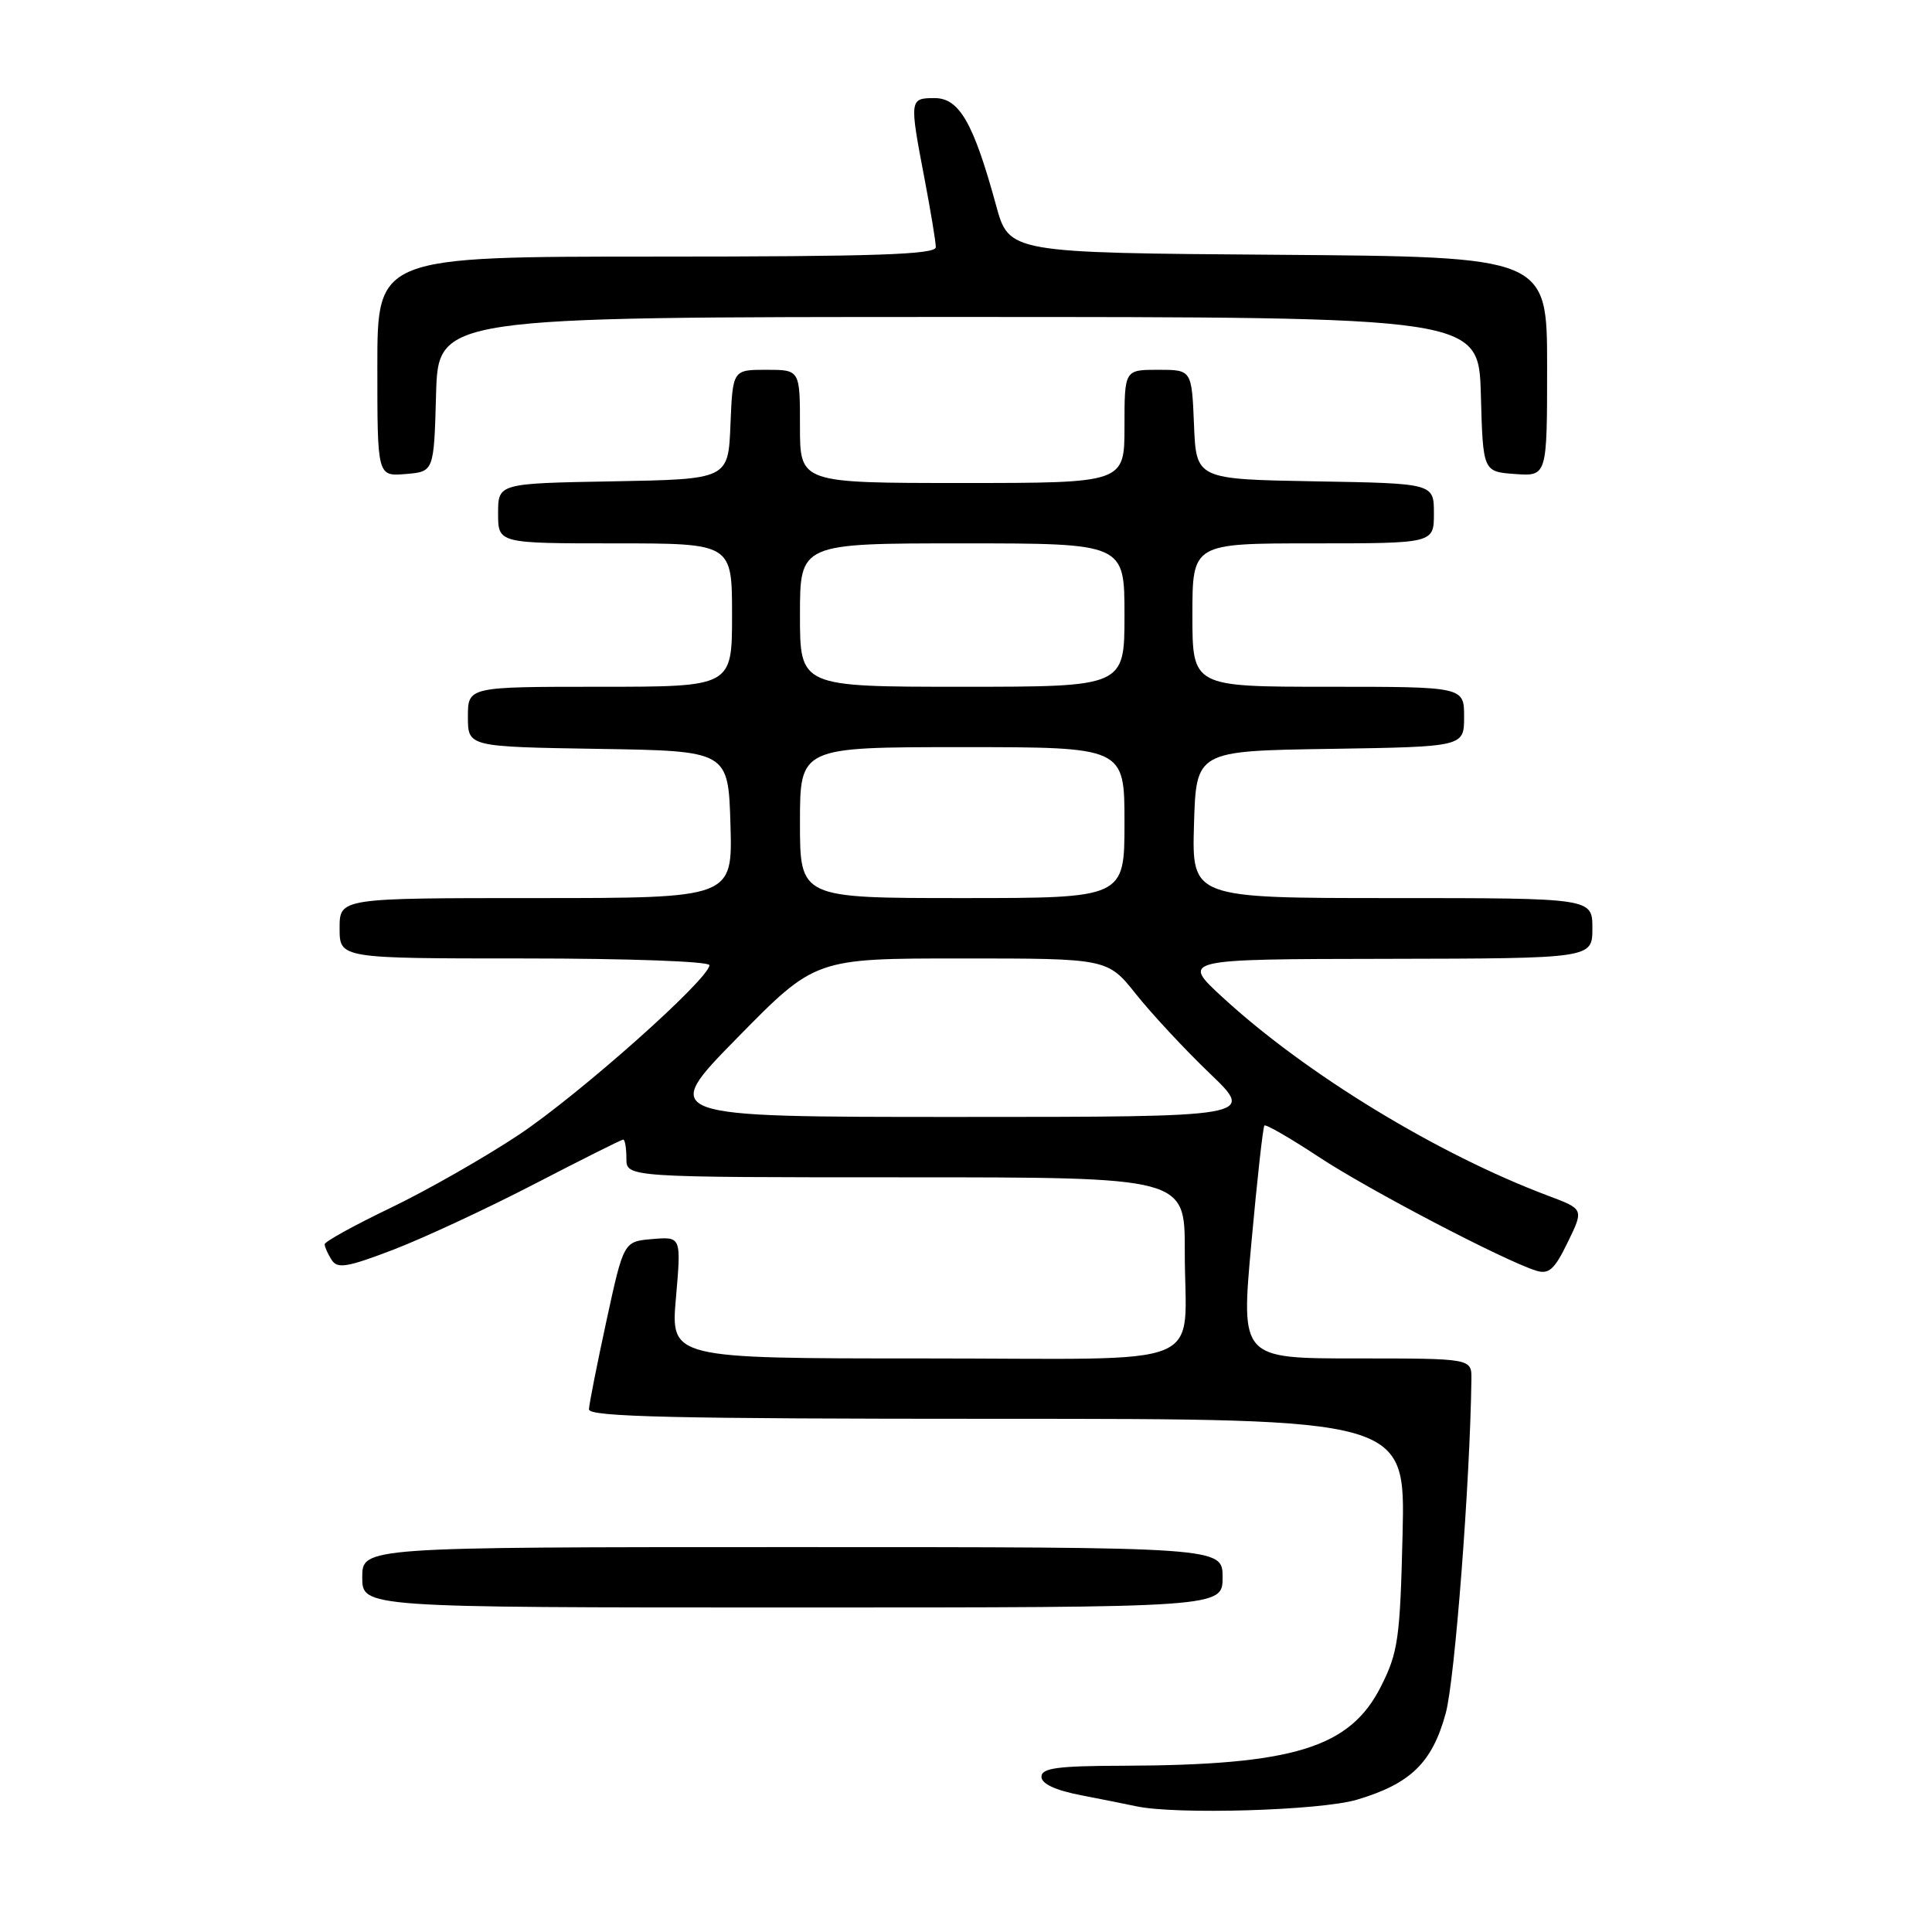 <?xml version="1.0" encoding="UTF-8" standalone="no"?>
<!DOCTYPE svg PUBLIC "-//W3C//DTD SVG 1.1//EN" "http://www.w3.org/Graphics/SVG/1.1/DTD/svg11.dtd" >
<svg xmlns="http://www.w3.org/2000/svg" xmlns:xlink="http://www.w3.org/1999/xlink" version="1.1" viewBox="0 0 256 256">
 <g >
 <path fill="currentColor"
d=" M 179.80 238.47 C 186.92 236.35 189.78 233.57 191.57 227.00 C 192.78 222.58 194.80 196.22 194.97 182.75 C 195.00 180.00 195.00 180.00 179.71 180.00 C 164.42 180.00 164.42 180.00 165.81 164.75 C 166.57 156.36 167.35 149.34 167.54 149.14 C 167.73 148.94 170.95 150.80 174.70 153.27 C 181.24 157.60 199.31 167.05 203.55 168.37 C 205.23 168.89 205.98 168.23 207.73 164.61 C 209.87 160.22 209.87 160.22 205.18 158.46 C 190.49 152.94 173.05 142.32 162.00 132.15 C 156.50 127.09 156.50 127.09 183.75 127.05 C 211.00 127.00 211.00 127.00 211.00 123.00 C 211.00 119.00 211.00 119.00 184.46 119.00 C 157.93 119.00 157.93 119.00 158.21 109.25 C 158.50 99.50 158.50 99.50 176.25 99.23 C 194.00 98.95 194.00 98.95 194.00 94.98 C 194.00 91.00 194.00 91.00 176.00 91.00 C 158.00 91.00 158.00 91.00 158.00 81.50 C 158.00 72.00 158.00 72.00 174.00 72.00 C 190.00 72.00 190.00 72.00 190.00 68.03 C 190.00 64.05 190.00 64.05 174.25 63.78 C 158.50 63.50 158.50 63.50 158.21 56.25 C 157.91 49.00 157.91 49.00 153.46 49.00 C 149.00 49.00 149.00 49.00 149.00 56.50 C 149.00 64.00 149.00 64.00 127.50 64.00 C 106.00 64.00 106.00 64.00 106.00 56.50 C 106.00 49.00 106.00 49.00 101.54 49.00 C 97.09 49.00 97.09 49.00 96.79 56.25 C 96.50 63.50 96.50 63.50 81.25 63.78 C 66.00 64.05 66.00 64.05 66.00 68.03 C 66.00 72.00 66.00 72.00 81.50 72.00 C 97.00 72.00 97.00 72.00 97.00 81.50 C 97.00 91.00 97.00 91.00 79.50 91.00 C 62.00 91.00 62.00 91.00 62.00 94.98 C 62.00 98.95 62.00 98.95 79.25 99.23 C 96.50 99.50 96.50 99.50 96.79 109.25 C 97.07 119.00 97.07 119.00 71.04 119.00 C 45.00 119.00 45.00 119.00 45.00 123.00 C 45.00 127.00 45.00 127.00 69.50 127.00 C 83.17 127.00 94.00 127.39 94.00 127.89 C 94.00 129.69 76.76 145.03 68.75 150.36 C 64.21 153.38 56.56 157.74 51.75 160.05 C 46.94 162.36 43.01 164.53 43.02 164.87 C 43.02 165.22 43.44 166.15 43.94 166.94 C 44.71 168.15 45.99 167.94 52.17 165.57 C 56.20 164.02 64.60 160.11 70.83 156.88 C 77.07 153.65 82.35 151.00 82.58 151.00 C 82.81 151.00 83.00 152.12 83.00 153.50 C 83.00 156.00 83.00 156.00 120.00 156.00 C 157.00 156.00 157.00 156.00 156.99 165.75 C 156.96 181.74 161.19 180.00 122.31 180.00 C 88.86 180.00 88.86 180.00 89.57 171.93 C 90.27 163.86 90.27 163.86 86.45 164.18 C 82.64 164.50 82.64 164.50 80.36 175.00 C 79.11 180.78 78.06 186.06 78.04 186.75 C 78.01 187.74 89.47 188.00 132.11 188.00 C 186.21 188.00 186.21 188.00 185.85 203.25 C 185.52 217.11 185.26 218.95 182.99 223.45 C 178.88 231.61 171.43 233.90 148.75 233.97 C 140.11 233.99 138.00 234.28 138.00 235.43 C 138.00 236.36 139.84 237.22 143.25 237.88 C 146.14 238.44 149.40 239.09 150.50 239.33 C 155.76 240.48 174.94 239.91 179.80 238.47 Z  M 162.00 209.00 C 162.00 205.00 162.00 205.00 105.00 205.00 C 48.00 205.00 48.00 205.00 48.00 209.00 C 48.00 213.00 48.00 213.00 105.00 213.00 C 162.00 213.00 162.00 213.00 162.00 209.00 Z  M 57.78 52.25 C 58.07 42.00 58.07 42.00 127.00 42.00 C 195.93 42.00 195.93 42.00 196.22 52.25 C 196.50 62.50 196.50 62.50 200.75 62.81 C 205.00 63.11 205.00 63.11 205.00 48.57 C 205.00 34.03 205.00 34.03 169.35 33.76 C 133.70 33.50 133.70 33.50 131.98 27.19 C 128.99 16.27 127.11 13.00 123.85 13.00 C 120.51 13.00 120.49 13.14 122.50 23.66 C 123.32 27.97 124.00 32.06 124.00 32.75 C 124.00 33.73 115.93 34.00 87.00 34.00 C 50.00 34.00 50.00 34.00 50.00 48.56 C 50.00 63.12 50.00 63.12 53.75 62.81 C 57.50 62.50 57.50 62.50 57.78 52.25 Z  M 97.71 137.50 C 108.02 127.00 108.02 127.00 127.39 127.00 C 146.76 127.00 146.76 127.00 150.54 131.75 C 152.62 134.36 157.02 139.09 160.32 142.25 C 166.32 148.00 166.32 148.00 126.86 148.00 C 87.40 148.00 87.40 148.00 97.71 137.50 Z  M 106.00 109.00 C 106.00 99.00 106.00 99.00 127.50 99.00 C 149.00 99.00 149.00 99.00 149.00 109.00 C 149.00 119.00 149.00 119.00 127.50 119.00 C 106.00 119.00 106.00 119.00 106.00 109.00 Z  M 106.00 81.50 C 106.00 72.00 106.00 72.00 127.50 72.00 C 149.00 72.00 149.00 72.00 149.00 81.50 C 149.00 91.00 149.00 91.00 127.50 91.00 C 106.00 91.00 106.00 91.00 106.00 81.50 Z "/>
</g>
</svg>
